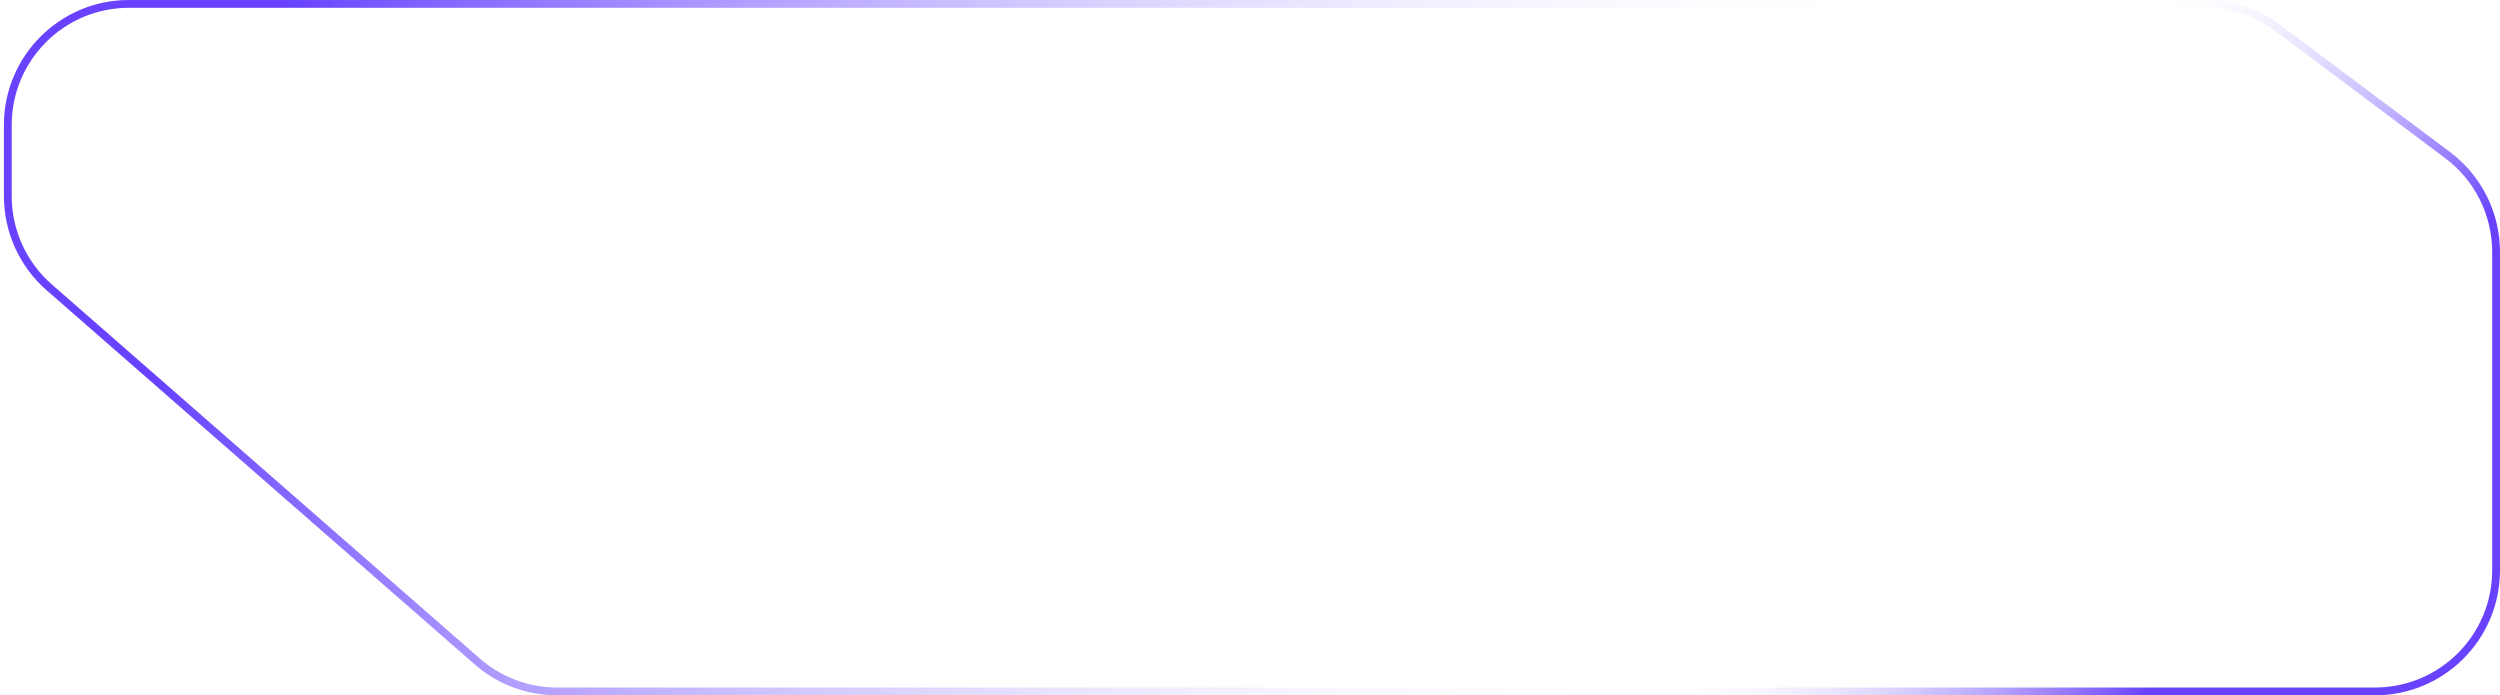 <svg width="320" height="89" viewBox="0 0 320 89" fill="none" xmlns="http://www.w3.org/2000/svg">
<path d="M71.293 88.5L304 88.5C312.56 88.5 319.5 81.56 319.5 73V32.259C319.5 27.375 317.198 22.777 313.289 19.851L291.57 3.592C288.889 1.585 285.63 0.5 282.281 0.5H255.214L65.287 0.5H16.5C7.94 0.5 1 7.44 1 16V25.11C1 29.582 2.932 33.837 6.3 36.78L61.093 84.671C63.917 87.139 67.542 88.5 71.293 88.5Z" stroke="url(#paint0_linear_2411_457)"/>
<path d="M71.293 88.5L304 88.5C312.56 88.5 319.5 81.56 319.5 73V32.259C319.5 27.375 317.198 22.777 313.289 19.851L291.57 3.592C288.889 1.585 285.63 0.5 282.281 0.5H255.214L65.287 0.5H16.5C7.94 0.5 1 7.44 1 16V25.11C1 29.582 2.932 33.837 6.3 36.78L61.093 84.671C63.917 87.139 67.542 88.5 71.293 88.5Z" stroke="url(#paint1_linear_2411_457)"/>
<defs>
<linearGradient id="paint0_linear_2411_457" x1="223" y1="160" x2="180.904" y2="129.456" gradientUnits="userSpaceOnUse">
<stop stop-color="#6842FF"/>
<stop offset="1" stop-color="white" stop-opacity="0"/>
</linearGradient>
<linearGradient id="paint1_linear_2411_457" x1="30" y1="20" x2="217.228" y2="81.231" gradientUnits="userSpaceOnUse">
<stop stop-color="#6842FF"/>
<stop offset="1" stop-color="white" stop-opacity="0"/>
</linearGradient>
</defs>
</svg>
